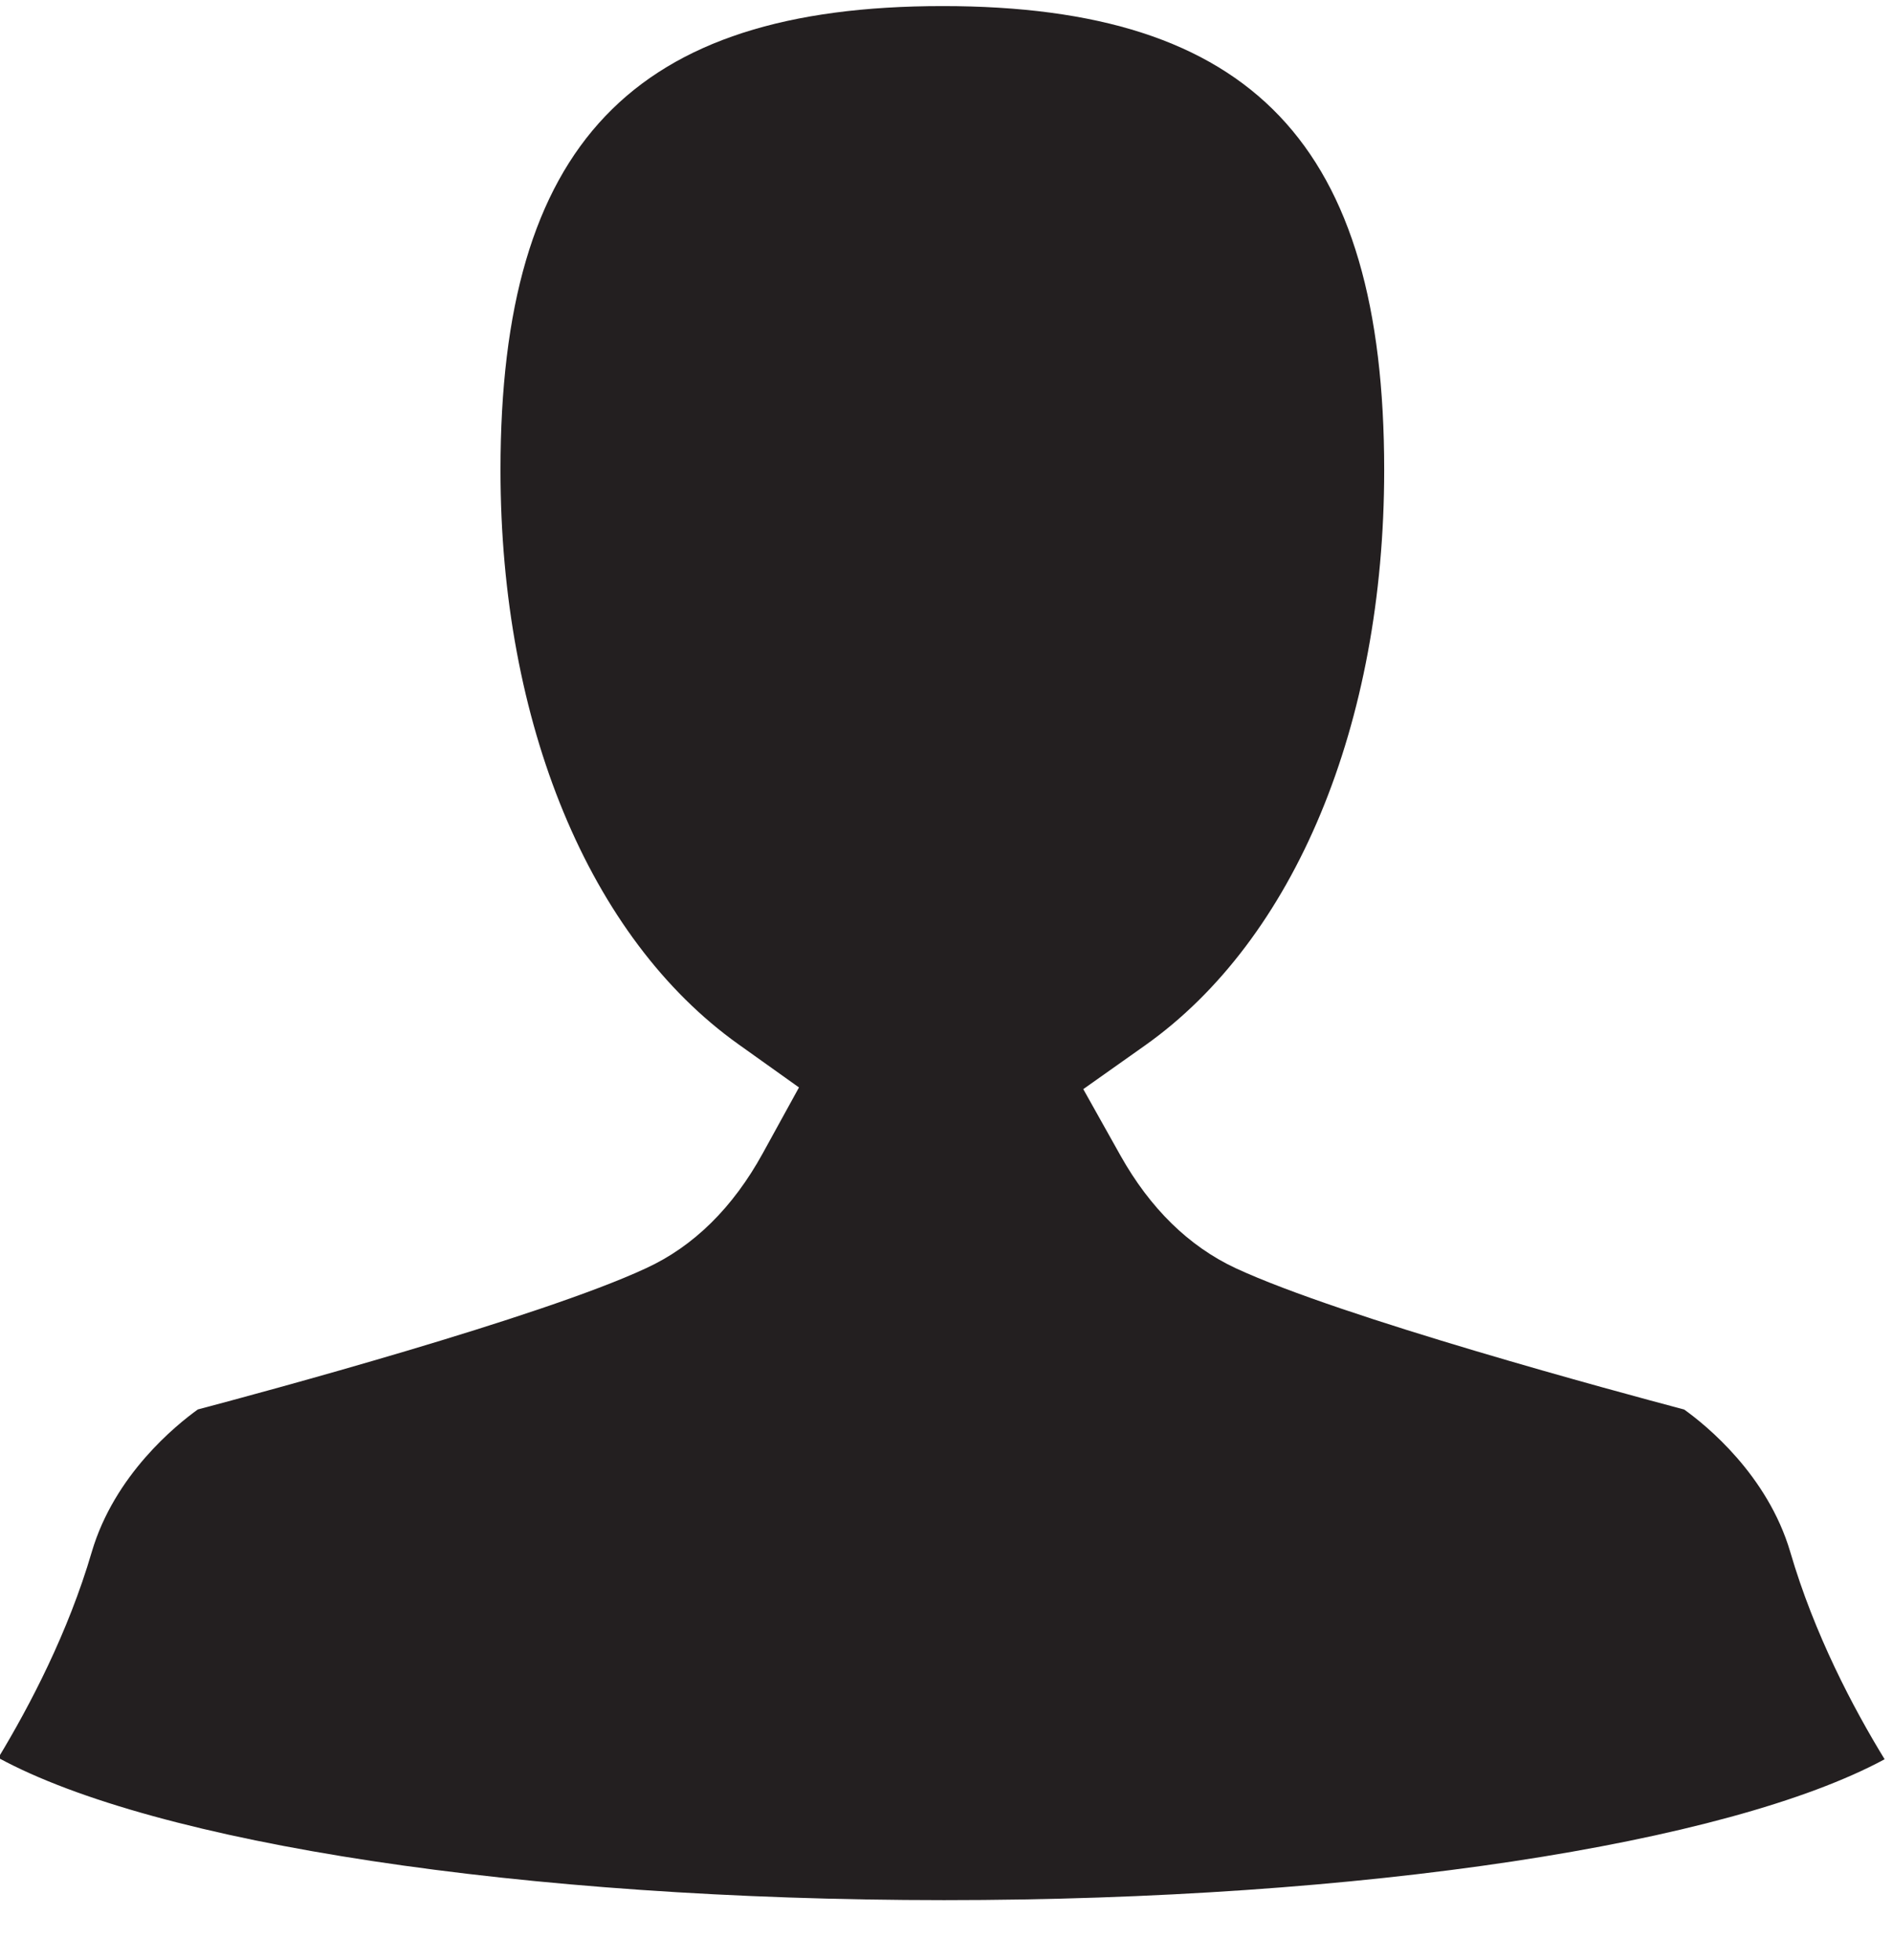 <?xml version="1.0" encoding="UTF-8" standalone="no"?>
<svg width="28px" height="29px" viewBox="0 0 28 29" version="1.1" xmlns="http://www.w3.org/2000/svg" xmlns:xlink="http://www.w3.org/1999/xlink" xmlns:sketch="http://www.bohemiancoding.com/sketch/ns">
    <!-- Generator: Sketch 3.2.2 (9983) - http://www.bohemiancoding.com/sketch -->
    <title>Path</title>
    <desc>Created with Sketch.</desc>
    <defs></defs>
    <g id="Welcome" stroke="none" stroke-width="1" fill="none" fill-rule="evenodd" sketch:type="MSPage">
        <g id="Desktop-HD-[receive]" sketch:type="MSArtboardGroup" transform="translate(-941, -154)" fill="#231F20">
            <path d="M940.975,180.006 C941.441,179.235 942.009,178.151 942.357,176.961 C942.693,175.819 943.605,175.083 943.926,174.852 C944.882,174.599 948.987,173.493 950.555,172.763 C951.26,172.439 951.841,171.866 952.283,171.061 L952.818,170.088 L951.922,169.449 C949.718,167.878 948.403,164.701 948.403,160.954 C948.403,156.142 950.359,154.09 954.943,154.09 C959.521,154.09 961.474,156.142 961.474,160.954 C961.474,164.717 960.15,167.901 957.933,169.469 L957.023,170.113 L957.572,171.093 C958.012,171.878 958.586,172.439 959.277,172.762 C960.85,173.493 964.952,174.599 965.911,174.853 C966.239,175.087 967.145,175.823 967.48,176.959 C967.836,178.178 968.413,179.271 968.876,180.027 C966.556,181.279 961.161,182.111 954.964,182.111 C948.727,182.11 943.297,181.27 940.975,180.006 L940.975,180.006 Z" id="Path" sketch:type="MSShapeGroup"></path>
        </g>
    </g>
</svg>